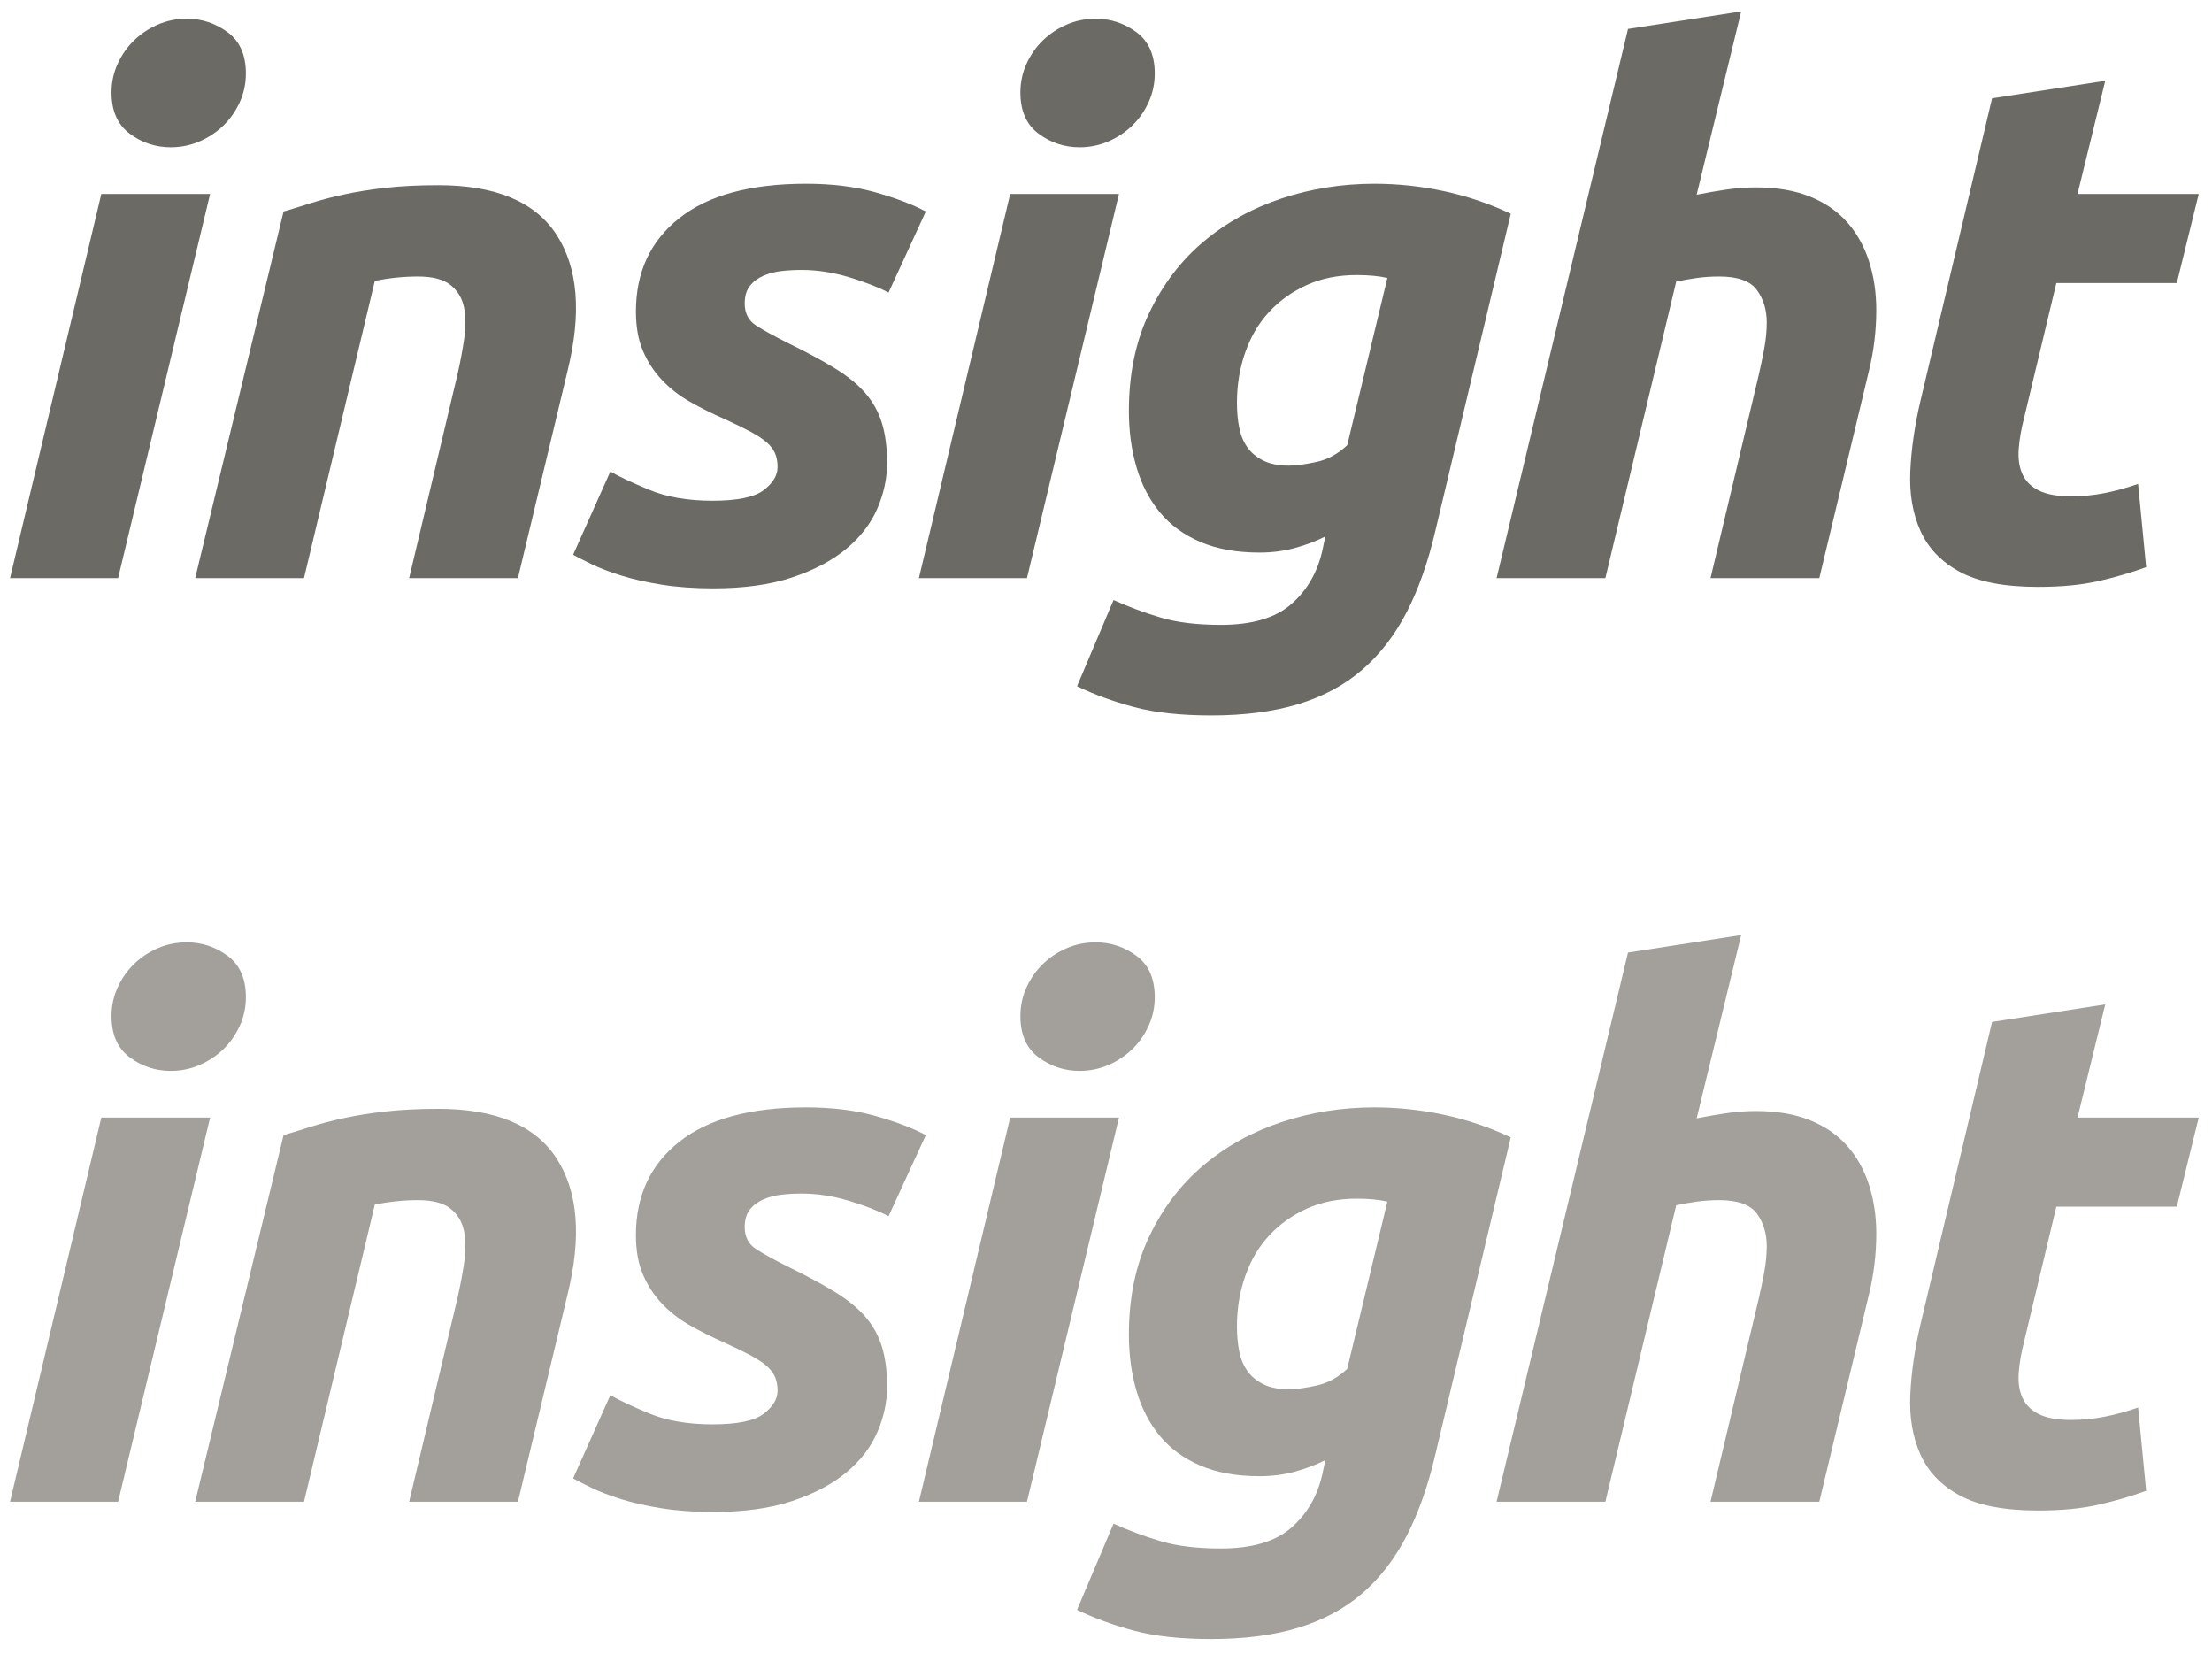 <?xml version="1.0" encoding="UTF-8" standalone="no"?>
<svg width="103px" height="77px" viewBox="0 0 103 77" version="1.1" xmlns="http://www.w3.org/2000/svg" xmlns:xlink="http://www.w3.org/1999/xlink" xmlns:sketch="http://www.bohemiancoding.com/sketch/ns">
    <!-- Generator: Sketch 3.1.1 (8761) - http://www.bohemiancoding.com/sketch -->
    <title>Artboard 3</title>
    <desc>Created with Sketch.</desc>
    <defs></defs>
    <g id="Page-1" stroke="none" stroke-width="1" fill="none" fill-rule="evenodd" sketch:type="MSPage">
        <g id="Artboard-3" sketch:type="MSArtboardGroup">
            <g id="Group" sketch:type="MSLayerGroup" transform="translate(0, 1)" fill="#6B6A65">
                <path d="M5.499,25.915 L0.467,25.915 L4.717,8.031 L9.783,8.031 L5.499,25.915 L5.499,25.915 Z M7.947,5.856 C7.245,5.856 6.61,5.646 6.043,5.226 C5.477,4.807 5.193,4.167 5.193,3.305 C5.193,2.829 5.289,2.382 5.482,1.962 C5.675,1.543 5.93,1.18 6.248,0.874 C6.564,0.568 6.933,0.325 7.352,0.143 C7.771,-0.038 8.219,-0.129 8.695,-0.129 C9.398,-0.129 10.033,0.081 10.6,0.5 C11.166,0.92 11.449,1.56 11.449,2.421 C11.449,2.898 11.353,3.345 11.161,3.764 C10.968,4.184 10.712,4.546 10.395,4.852 C10.078,5.158 9.709,5.402 9.291,5.583 C8.871,5.765 8.423,5.856 7.947,5.856 L7.947,5.856 Z" id="Fill-1" sketch:type="MSShapeGroup"></path>
                <path d="M13.203,8.847 C13.588,8.734 14.013,8.604 14.478,8.456 C14.942,8.309 15.464,8.173 16.042,8.048 C16.62,7.924 17.266,7.821 17.98,7.742 C18.694,7.663 19.504,7.623 20.411,7.623 C23.085,7.623 24.921,8.394 25.919,9.935 C26.916,11.477 27.086,13.585 26.429,16.259 L24.117,25.915 L19.051,25.915 L21.295,16.463 C21.431,15.874 21.538,15.302 21.618,14.746 C21.697,14.19 21.691,13.704 21.601,13.284 C21.51,12.865 21.3,12.525 20.972,12.264 C20.643,12.004 20.139,11.873 19.459,11.873 C18.801,11.873 18.133,11.941 17.453,12.077 L14.155,25.915 L9.089,25.915 L13.203,8.847" id="Fill-2" sketch:type="MSShapeGroup"></path>
                <path d="M33.181,22.312 C34.337,22.312 35.13,22.147 35.561,21.818 C35.991,21.489 36.207,21.133 36.207,20.747 C36.207,20.498 36.167,20.283 36.088,20.101 C36.008,19.92 35.878,19.75 35.697,19.591 C35.515,19.433 35.266,19.268 34.949,19.098 C34.631,18.928 34.223,18.73 33.725,18.503 C33.158,18.254 32.625,17.987 32.127,17.704 C31.628,17.421 31.192,17.081 30.818,16.684 C30.444,16.288 30.149,15.834 29.934,15.324 C29.718,14.815 29.611,14.208 29.611,13.505 C29.611,11.669 30.285,10.219 31.634,9.153 C32.982,8.088 34.949,7.555 37.533,7.555 C38.757,7.555 39.845,7.691 40.797,7.963 C41.749,8.235 42.519,8.53 43.109,8.847 L41.375,12.621 C40.899,12.372 40.287,12.134 39.539,11.907 C38.791,11.681 38.054,11.567 37.329,11.567 C37.011,11.567 36.7,11.584 36.394,11.618 C36.088,11.652 35.804,11.726 35.544,11.839 C35.283,11.953 35.073,12.111 34.915,12.315 C34.756,12.519 34.677,12.791 34.677,13.131 C34.677,13.585 34.852,13.925 35.204,14.151 C35.555,14.378 36.048,14.649 36.683,14.967 C37.567,15.397 38.303,15.795 38.893,16.157 C39.482,16.52 39.952,16.905 40.304,17.314 C40.655,17.721 40.91,18.186 41.069,18.707 C41.227,19.229 41.307,19.841 41.307,20.543 C41.307,21.269 41.154,21.982 40.848,22.685 C40.542,23.388 40.06,24.011 39.403,24.555 C38.745,25.099 37.907,25.541 36.887,25.881 C35.867,26.221 34.643,26.391 33.215,26.391 C32.331,26.391 31.532,26.334 30.818,26.221 C30.104,26.107 29.475,25.966 28.931,25.796 C28.387,25.626 27.928,25.451 27.554,25.269 C27.18,25.088 26.891,24.941 26.687,24.827 L28.421,20.951 C28.806,21.178 29.407,21.461 30.223,21.801 C31.039,22.141 32.025,22.312 33.181,22.312" id="Fill-3" sketch:type="MSShapeGroup"></path>
                <path d="M47.82,25.915 L42.788,25.915 L47.038,8.031 L52.104,8.031 L47.82,25.915 L47.82,25.915 Z M50.268,5.856 C49.565,5.856 48.931,5.646 48.364,5.226 C47.797,4.807 47.514,4.167 47.514,3.305 C47.514,2.829 47.61,2.382 47.803,1.962 C47.996,1.543 48.25,1.18 48.568,0.874 C48.885,0.568 49.253,0.325 49.673,0.143 C50.092,-0.038 50.54,-0.129 51.016,-0.129 C51.719,-0.129 52.354,0.081 52.92,0.5 C53.486,0.92 53.77,1.56 53.77,2.421 C53.77,2.898 53.673,3.345 53.481,3.764 C53.289,4.184 53.033,4.546 52.716,4.852 C52.398,5.158 52.03,5.402 51.611,5.583 C51.191,5.765 50.744,5.856 50.268,5.856 L50.268,5.856 Z" id="Fill-4" sketch:type="MSShapeGroup"></path>
                <path d="M66.846,23.671 C66.506,25.145 66.058,26.419 65.503,27.496 C64.947,28.572 64.256,29.468 63.429,30.182 C62.601,30.896 61.61,31.429 60.454,31.78 C59.298,32.131 57.949,32.307 56.408,32.307 C54.98,32.307 53.778,32.177 52.804,31.916 C51.829,31.655 50.945,31.332 50.152,30.947 L51.852,26.935 C52.554,27.252 53.285,27.525 54.045,27.751 C54.804,27.978 55.739,28.091 56.85,28.091 C58.3,28.091 59.394,27.768 60.131,27.122 C60.867,26.476 61.349,25.643 61.576,24.623 L61.712,23.977 C61.258,24.204 60.777,24.385 60.267,24.521 C59.757,24.657 59.218,24.725 58.652,24.725 C57.586,24.725 56.668,24.561 55.898,24.232 C55.127,23.903 54.498,23.444 54.011,22.856 C53.523,22.266 53.161,21.569 52.923,20.764 C52.685,19.96 52.566,19.081 52.566,18.129 C52.566,16.406 52.883,14.882 53.518,13.556 C54.152,12.231 54.997,11.125 56.051,10.241 C57.105,9.357 58.317,8.689 59.689,8.235 C61.06,7.782 62.494,7.555 63.99,7.555 C65.078,7.555 66.154,7.669 67.22,7.896 C68.285,8.122 69.328,8.473 70.348,8.949 L66.846,23.671 L66.846,23.671 Z M64.602,11.941 C64.216,11.851 63.74,11.805 63.174,11.805 C62.312,11.805 61.542,11.958 60.862,12.264 C60.182,12.57 59.598,12.983 59.111,13.505 C58.623,14.026 58.249,14.655 57.989,15.392 C57.728,16.129 57.598,16.917 57.598,17.755 C57.598,18.163 57.632,18.543 57.7,18.894 C57.768,19.246 57.892,19.552 58.074,19.813 C58.255,20.073 58.504,20.283 58.822,20.441 C59.139,20.6 59.536,20.679 60.012,20.679 C60.329,20.679 60.754,20.623 61.287,20.509 C61.819,20.396 62.301,20.135 62.732,19.727 L64.602,11.941 L64.602,11.941 Z" id="Fill-5" sketch:type="MSShapeGroup"></path>
                <path d="M81.757,7.725 C82.731,7.725 83.57,7.867 84.273,8.15 C84.976,8.434 85.553,8.83 86.007,9.34 C86.46,9.85 86.8,10.457 87.027,11.159 C87.253,11.862 87.367,12.621 87.367,13.438 C87.367,14.389 87.253,15.33 87.027,16.259 L84.715,25.915 L79.649,25.915 L81.893,16.463 C81.983,16.078 82.068,15.67 82.148,15.239 C82.227,14.809 82.267,14.4 82.267,14.015 C82.267,13.426 82.114,12.922 81.808,12.502 C81.502,12.083 80.918,11.873 80.057,11.873 C79.694,11.873 79.349,11.895 79.02,11.941 C78.691,11.986 78.368,12.043 78.051,12.111 L74.753,25.915 L69.687,25.915 L75.807,0.347 L81.077,-0.469 L79.003,8.066 C79.456,7.975 79.915,7.896 80.38,7.827 C80.844,7.759 81.303,7.725 81.757,7.725" id="Fill-6" sketch:type="MSShapeGroup"></path>
                <path d="M92.759,3.577 L98.029,2.761 L96.737,8.031 L102.381,8.031 L101.361,12.179 L95.751,12.179 L94.255,18.435 C94.119,18.957 94.034,19.444 94,19.897 C93.966,20.351 94.022,20.742 94.17,21.07 C94.317,21.398 94.572,21.654 94.935,21.835 C95.297,22.017 95.796,22.107 96.431,22.107 C96.975,22.107 97.502,22.056 98.012,21.954 C98.522,21.852 99.038,21.711 99.559,21.529 L99.933,25.405 C99.253,25.654 98.516,25.87 97.723,26.051 C96.929,26.232 95.989,26.323 94.901,26.323 C93.337,26.323 92.124,26.091 91.263,25.626 C90.401,25.162 89.79,24.527 89.427,23.722 C89.064,22.918 88.905,21.994 88.951,20.951 C88.996,19.909 89.155,18.809 89.427,17.653 L92.759,3.577" id="Fill-7" sketch:type="MSShapeGroup"></path>
            </g>
            <g id="Group" sketch:type="MSLayerGroup" transform="translate(0, 44)" fill="#A39F9A">
                <path d="M5.499,25.915 L0.467,25.915 L4.717,8.031 L9.783,8.031 L5.499,25.915 L5.499,25.915 Z M7.947,5.856 C7.245,5.856 6.61,5.646 6.043,5.226 C5.477,4.807 5.193,4.167 5.193,3.305 C5.193,2.829 5.289,2.382 5.482,1.962 C5.675,1.543 5.93,1.18 6.248,0.874 C6.564,0.568 6.933,0.325 7.352,0.143 C7.771,-0.038 8.219,-0.129 8.695,-0.129 C9.398,-0.129 10.033,0.081 10.6,0.5 C11.166,0.92 11.449,1.56 11.449,2.421 C11.449,2.898 11.353,3.345 11.161,3.764 C10.968,4.184 10.712,4.546 10.395,4.852 C10.078,5.158 9.709,5.402 9.291,5.583 C8.871,5.765 8.423,5.856 7.947,5.856 L7.947,5.856 Z" id="Fill-1" sketch:type="MSShapeGroup"></path>
                <path d="M13.203,8.847 C13.588,8.734 14.013,8.604 14.478,8.456 C14.942,8.309 15.464,8.173 16.042,8.048 C16.62,7.924 17.266,7.821 17.98,7.742 C18.694,7.663 19.504,7.623 20.411,7.623 C23.085,7.623 24.921,8.394 25.919,9.935 C26.916,11.477 27.086,13.585 26.429,16.259 L24.117,25.915 L19.051,25.915 L21.295,16.463 C21.431,15.874 21.538,15.302 21.618,14.746 C21.697,14.19 21.691,13.704 21.601,13.284 C21.51,12.865 21.3,12.525 20.972,12.264 C20.643,12.004 20.139,11.873 19.459,11.873 C18.801,11.873 18.133,11.941 17.453,12.077 L14.155,25.915 L9.089,25.915 L13.203,8.847" id="Fill-2" sketch:type="MSShapeGroup"></path>
                <path d="M33.181,22.312 C34.337,22.312 35.13,22.147 35.561,21.818 C35.991,21.489 36.207,21.133 36.207,20.747 C36.207,20.498 36.167,20.283 36.088,20.101 C36.008,19.92 35.878,19.75 35.697,19.591 C35.515,19.433 35.266,19.268 34.949,19.098 C34.631,18.928 34.223,18.73 33.725,18.503 C33.158,18.254 32.625,17.987 32.127,17.704 C31.628,17.421 31.192,17.081 30.818,16.684 C30.444,16.288 30.149,15.834 29.934,15.324 C29.718,14.815 29.611,14.208 29.611,13.505 C29.611,11.669 30.285,10.219 31.634,9.153 C32.982,8.088 34.949,7.555 37.533,7.555 C38.757,7.555 39.845,7.691 40.797,7.963 C41.749,8.235 42.519,8.53 43.109,8.847 L41.375,12.621 C40.899,12.372 40.287,12.134 39.539,11.907 C38.791,11.681 38.054,11.567 37.329,11.567 C37.011,11.567 36.7,11.584 36.394,11.618 C36.088,11.652 35.804,11.726 35.544,11.839 C35.283,11.953 35.073,12.111 34.915,12.315 C34.756,12.519 34.677,12.791 34.677,13.131 C34.677,13.585 34.852,13.925 35.204,14.151 C35.555,14.378 36.048,14.649 36.683,14.967 C37.567,15.397 38.303,15.795 38.893,16.157 C39.482,16.52 39.952,16.905 40.304,17.314 C40.655,17.721 40.91,18.186 41.069,18.707 C41.227,19.229 41.307,19.841 41.307,20.543 C41.307,21.269 41.154,21.982 40.848,22.685 C40.542,23.388 40.06,24.011 39.403,24.555 C38.745,25.099 37.907,25.541 36.887,25.881 C35.867,26.221 34.643,26.391 33.215,26.391 C32.331,26.391 31.532,26.334 30.818,26.221 C30.104,26.107 29.475,25.966 28.931,25.796 C28.387,25.626 27.928,25.451 27.554,25.269 C27.18,25.088 26.891,24.941 26.687,24.827 L28.421,20.951 C28.806,21.178 29.407,21.461 30.223,21.801 C31.039,22.141 32.025,22.312 33.181,22.312" id="Fill-3" sketch:type="MSShapeGroup"></path>
                <path d="M47.82,25.915 L42.788,25.915 L47.038,8.031 L52.104,8.031 L47.82,25.915 L47.82,25.915 Z M50.268,5.856 C49.565,5.856 48.931,5.646 48.364,5.226 C47.797,4.807 47.514,4.167 47.514,3.305 C47.514,2.829 47.61,2.382 47.803,1.962 C47.996,1.543 48.25,1.18 48.568,0.874 C48.885,0.568 49.253,0.325 49.673,0.143 C50.092,-0.038 50.54,-0.129 51.016,-0.129 C51.719,-0.129 52.354,0.081 52.92,0.5 C53.486,0.92 53.77,1.56 53.77,2.421 C53.77,2.898 53.673,3.345 53.481,3.764 C53.289,4.184 53.033,4.546 52.716,4.852 C52.398,5.158 52.03,5.402 51.611,5.583 C51.191,5.765 50.744,5.856 50.268,5.856 L50.268,5.856 Z" id="Fill-4" sketch:type="MSShapeGroup"></path>
                <path d="M66.846,23.671 C66.506,25.145 66.058,26.419 65.503,27.496 C64.947,28.572 64.256,29.468 63.429,30.182 C62.601,30.896 61.61,31.429 60.454,31.78 C59.298,32.131 57.949,32.307 56.408,32.307 C54.98,32.307 53.778,32.177 52.804,31.916 C51.829,31.655 50.945,31.332 50.152,30.947 L51.852,26.935 C52.554,27.252 53.285,27.525 54.045,27.751 C54.804,27.978 55.739,28.091 56.85,28.091 C58.3,28.091 59.394,27.768 60.131,27.122 C60.867,26.476 61.349,25.643 61.576,24.623 L61.712,23.977 C61.258,24.204 60.777,24.385 60.267,24.521 C59.757,24.657 59.218,24.725 58.652,24.725 C57.586,24.725 56.668,24.561 55.898,24.232 C55.127,23.903 54.498,23.444 54.011,22.856 C53.523,22.266 53.161,21.569 52.923,20.764 C52.685,19.96 52.566,19.081 52.566,18.129 C52.566,16.406 52.883,14.882 53.518,13.556 C54.152,12.231 54.997,11.125 56.051,10.241 C57.105,9.357 58.317,8.689 59.689,8.235 C61.06,7.782 62.494,7.555 63.99,7.555 C65.078,7.555 66.154,7.669 67.22,7.896 C68.285,8.122 69.328,8.473 70.348,8.949 L66.846,23.671 L66.846,23.671 Z M64.602,11.941 C64.216,11.851 63.74,11.805 63.174,11.805 C62.312,11.805 61.542,11.958 60.862,12.264 C60.182,12.57 59.598,12.983 59.111,13.505 C58.623,14.026 58.249,14.655 57.989,15.392 C57.728,16.129 57.598,16.917 57.598,17.755 C57.598,18.163 57.632,18.543 57.7,18.894 C57.768,19.246 57.892,19.552 58.074,19.813 C58.255,20.073 58.504,20.283 58.822,20.441 C59.139,20.6 59.536,20.679 60.012,20.679 C60.329,20.679 60.754,20.623 61.287,20.509 C61.819,20.396 62.301,20.135 62.732,19.727 L64.602,11.941 L64.602,11.941 Z" id="Fill-5" sketch:type="MSShapeGroup"></path>
                <path d="M81.757,7.725 C82.731,7.725 83.57,7.867 84.273,8.15 C84.976,8.434 85.553,8.83 86.007,9.34 C86.46,9.85 86.8,10.457 87.027,11.159 C87.253,11.862 87.367,12.621 87.367,13.438 C87.367,14.389 87.253,15.33 87.027,16.259 L84.715,25.915 L79.649,25.915 L81.893,16.463 C81.983,16.078 82.068,15.67 82.148,15.239 C82.227,14.809 82.267,14.4 82.267,14.015 C82.267,13.426 82.114,12.922 81.808,12.502 C81.502,12.083 80.918,11.873 80.057,11.873 C79.694,11.873 79.349,11.895 79.02,11.941 C78.691,11.986 78.368,12.043 78.051,12.111 L74.753,25.915 L69.687,25.915 L75.807,0.347 L81.077,-0.469 L79.003,8.066 C79.456,7.975 79.915,7.896 80.38,7.827 C80.844,7.759 81.303,7.725 81.757,7.725" id="Fill-6" sketch:type="MSShapeGroup"></path>
                <path d="M92.759,3.577 L98.029,2.761 L96.737,8.031 L102.381,8.031 L101.361,12.179 L95.751,12.179 L94.255,18.435 C94.119,18.957 94.034,19.444 94,19.897 C93.966,20.351 94.022,20.742 94.17,21.07 C94.317,21.398 94.572,21.654 94.935,21.835 C95.297,22.017 95.796,22.107 96.431,22.107 C96.975,22.107 97.502,22.056 98.012,21.954 C98.522,21.852 99.038,21.711 99.559,21.529 L99.933,25.405 C99.253,25.654 98.516,25.87 97.723,26.051 C96.929,26.232 95.989,26.323 94.901,26.323 C93.337,26.323 92.124,26.091 91.263,25.626 C90.401,25.162 89.79,24.527 89.427,23.722 C89.064,22.918 88.905,21.994 88.951,20.951 C88.996,19.909 89.155,18.809 89.427,17.653 L92.759,3.577" id="Fill-7" sketch:type="MSShapeGroup"></path>
            </g>
        </g>
    </g>
</svg>